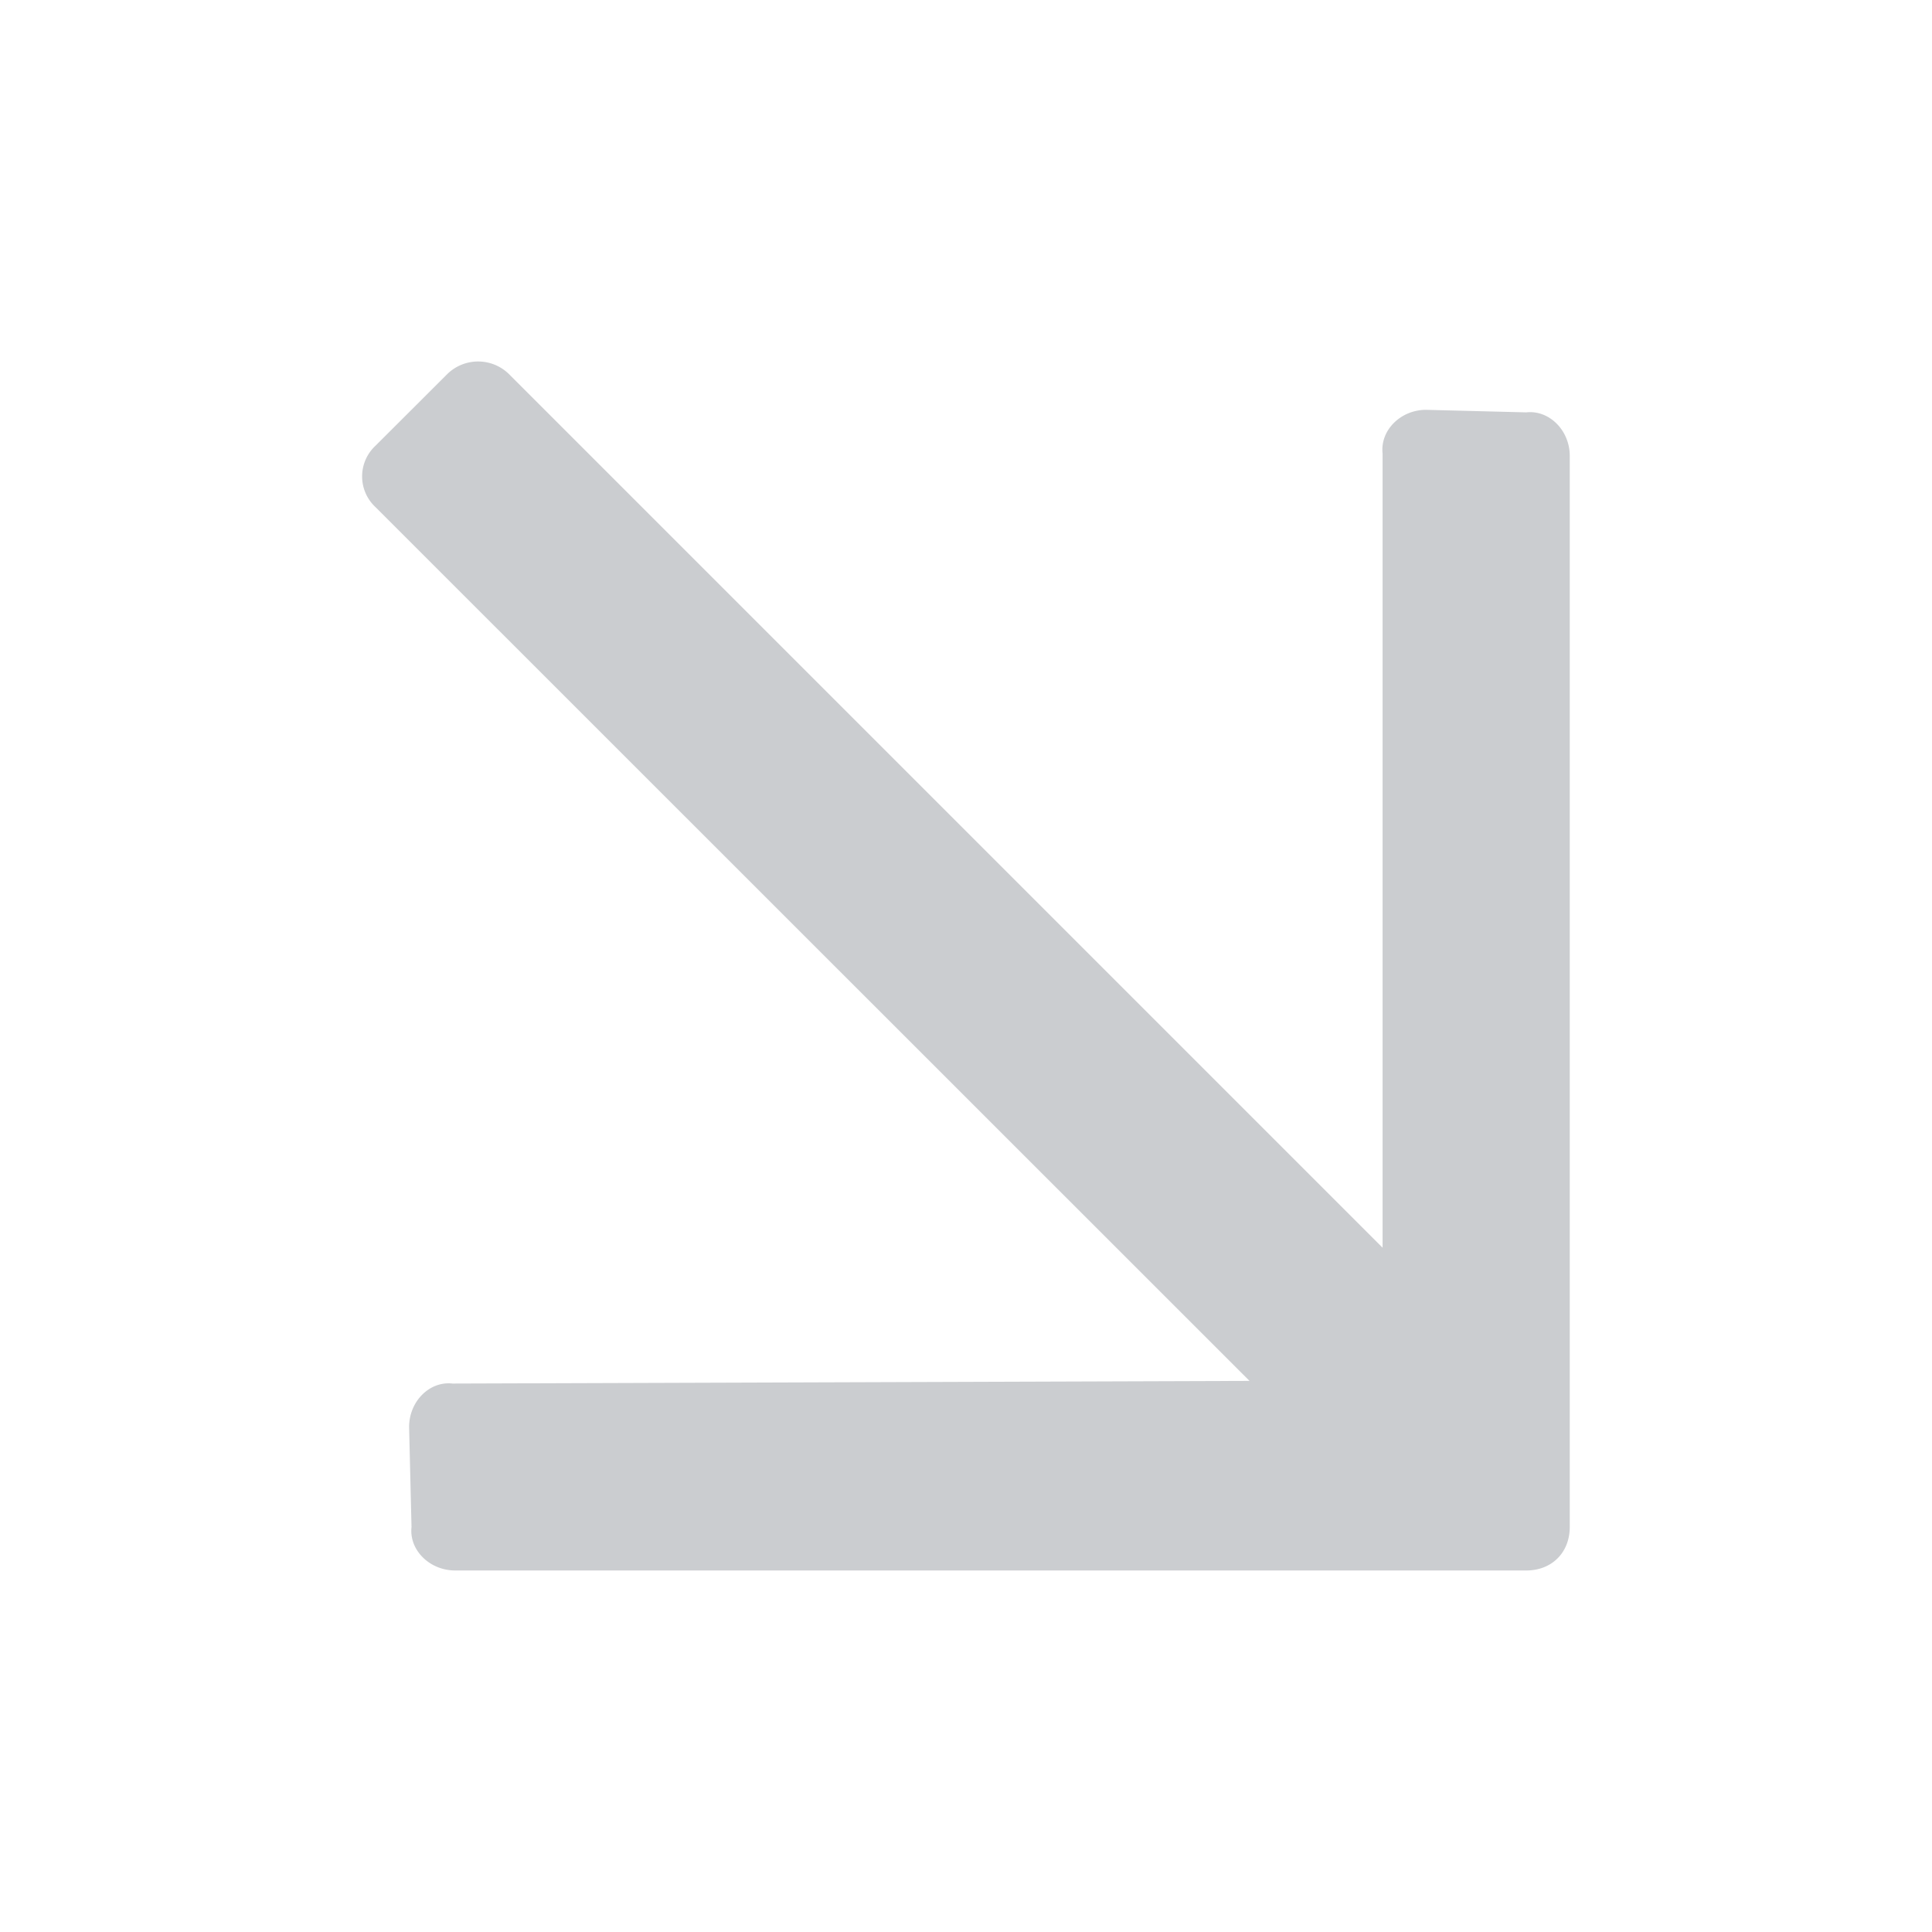 <svg xmlns="http://www.w3.org/2000/svg" width="16" height="16" fill="none" viewBox="0 0 16 16"><path fill="#cbcdd0" d="M12.64 3.415c.19-.021.36.149.36.36v8.871c0 .212-.149.36-.36.36H3.77c-.213 0-.383-.17-.362-.36l-.02-.828c0-.212.169-.382.36-.36l6.6-.022L3.11 4.2a.347.347 0 0 1 0-.509l.595-.594a.365.365 0 0 1 .509 0l7.236 7.236V3.755c-.021-.191.149-.361.36-.361l.828.021Z"/></svg>